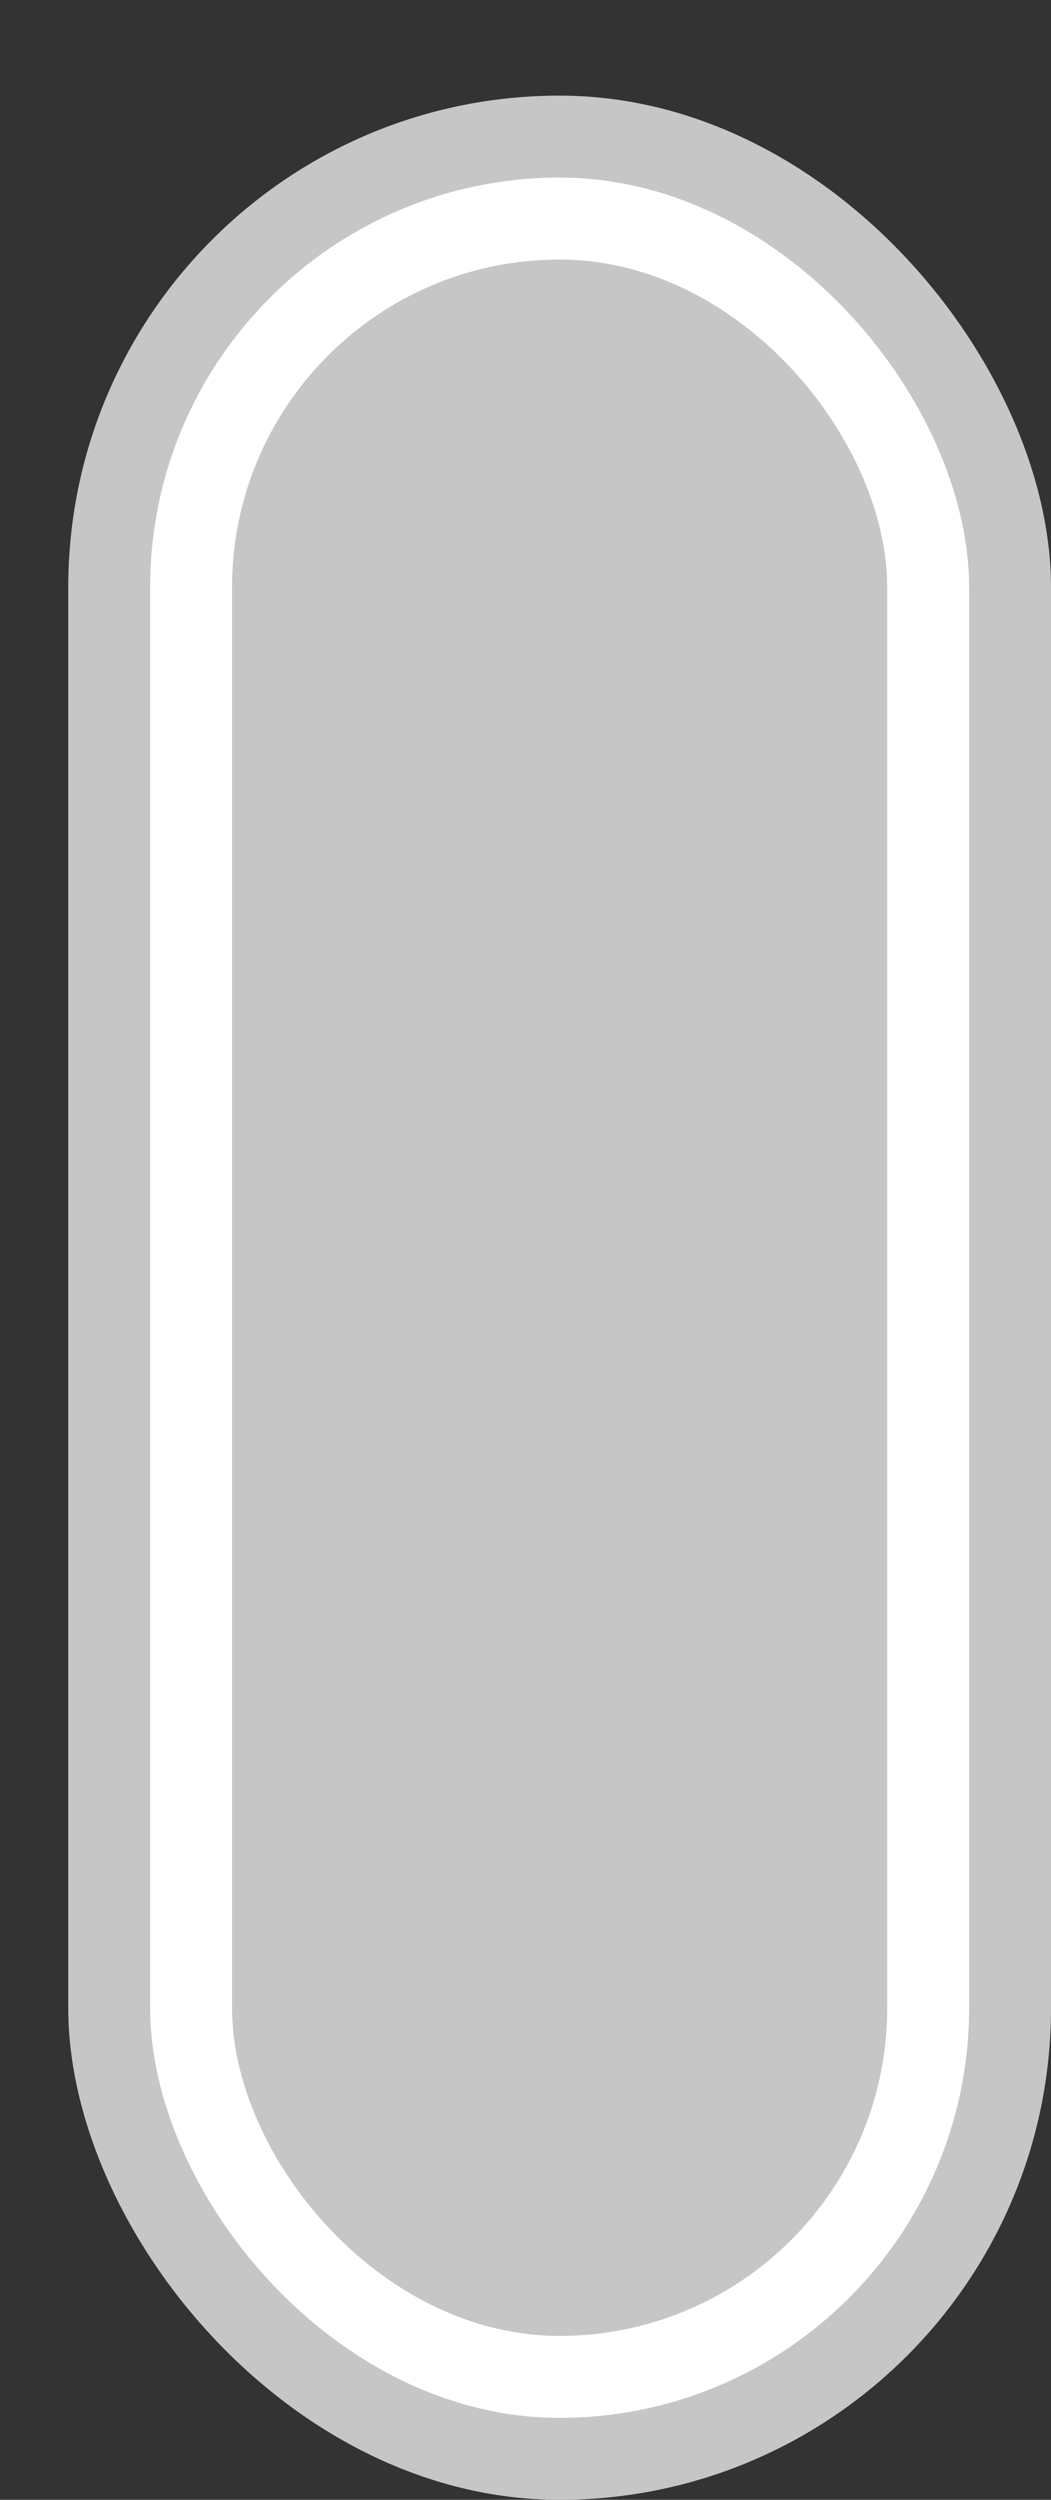 <svg xmlns='http://www.w3.org/2000/svg' width='100%' height='100%' viewBox='0 0 19.25 45.75'>
<rect x="0" y="0" width="19.25" height="45.75" fill="#333333" stroke="none"/>
<rect x='1.25' y='1.75' height='44' width='18' rx='9' fill='#c6c6c6'/>
<rect x='2.75' y='3.25' height='41.0' width='15.0' rx='7.5' fill='white'/>
<rect x='4.25' y='4.75' height='38.0' width='12.0' rx='6.0' fill='#c6c6c6'/>
</svg>
